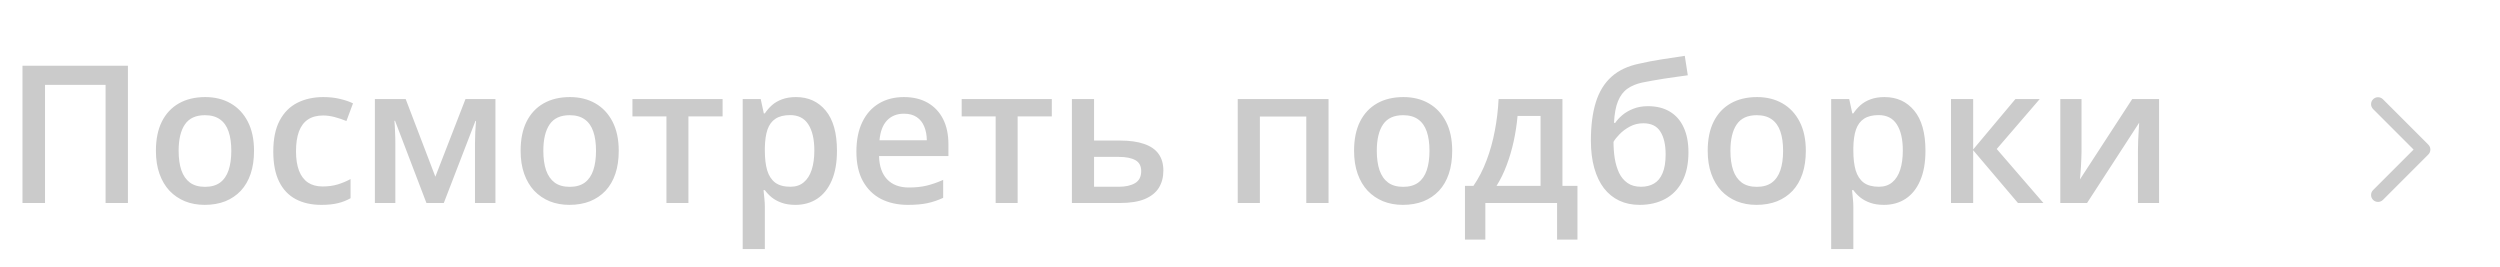 <svg width="234" height="25" viewBox="0 0 234 25" fill="none" xmlns="http://www.w3.org/2000/svg">
<path d="M2.104 19V6.15H11.974V19H9.882V7.943H4.213V19H2.104ZM23.777 14.113C23.777 14.922 23.672 15.64 23.461 16.267C23.25 16.894 22.942 17.424 22.538 17.857C22.134 18.285 21.648 18.613 21.079 18.842C20.511 19.064 19.869 19.176 19.154 19.176C18.486 19.176 17.874 19.064 17.317 18.842C16.761 18.613 16.277 18.285 15.867 17.857C15.463 17.424 15.149 16.894 14.927 16.267C14.704 15.64 14.593 14.922 14.593 14.113C14.593 13.041 14.777 12.133 15.146 11.389C15.521 10.639 16.055 10.067 16.746 9.675C17.438 9.282 18.261 9.086 19.216 9.086C20.112 9.086 20.903 9.282 21.589 9.675C22.274 10.067 22.811 10.639 23.197 11.389C23.584 12.139 23.777 13.047 23.777 14.113ZM16.72 14.113C16.72 14.822 16.805 15.429 16.975 15.933C17.15 16.436 17.42 16.823 17.783 17.093C18.146 17.356 18.615 17.488 19.189 17.488C19.764 17.488 20.232 17.356 20.596 17.093C20.959 16.823 21.226 16.436 21.395 15.933C21.565 15.429 21.65 14.822 21.65 14.113C21.65 13.404 21.565 12.804 21.395 12.312C21.226 11.813 20.959 11.435 20.596 11.178C20.232 10.914 19.761 10.782 19.181 10.782C18.325 10.782 17.701 11.069 17.309 11.644C16.916 12.218 16.72 13.041 16.72 14.113ZM30.07 19.176C29.15 19.176 28.354 18.997 27.68 18.64C27.006 18.282 26.487 17.734 26.124 16.996C25.761 16.258 25.579 15.32 25.579 14.184C25.579 13 25.778 12.033 26.177 11.283C26.575 10.533 27.126 9.979 27.829 9.622C28.538 9.265 29.35 9.086 30.264 9.086C30.844 9.086 31.368 9.145 31.837 9.262C32.312 9.373 32.713 9.511 33.041 9.675L32.426 11.327C32.068 11.181 31.702 11.058 31.327 10.958C30.952 10.858 30.592 10.809 30.246 10.809C29.678 10.809 29.203 10.935 28.822 11.187C28.447 11.438 28.166 11.813 27.979 12.312C27.797 12.81 27.706 13.428 27.706 14.166C27.706 14.881 27.8 15.484 27.987 15.977C28.175 16.463 28.453 16.832 28.822 17.084C29.191 17.33 29.645 17.453 30.185 17.453C30.718 17.453 31.195 17.389 31.617 17.26C32.039 17.131 32.438 16.964 32.812 16.759V18.552C32.443 18.763 32.048 18.918 31.626 19.018C31.204 19.123 30.686 19.176 30.07 19.176ZM46.374 9.271V19H44.458V13.445C44.458 13.082 44.467 12.719 44.484 12.355C44.502 11.992 44.525 11.646 44.555 11.318H44.502L41.54 19H39.914L36.978 11.31H36.917C36.946 11.644 36.967 11.989 36.978 12.347C36.996 12.704 37.005 13.091 37.005 13.507V19H35.089V9.271H37.972L40.749 16.539L43.57 9.271H46.374ZM57.914 14.113C57.914 14.922 57.809 15.64 57.598 16.267C57.387 16.894 57.079 17.424 56.675 17.857C56.27 18.285 55.784 18.613 55.216 18.842C54.648 19.064 54.006 19.176 53.291 19.176C52.623 19.176 52.011 19.064 51.454 18.842C50.898 18.613 50.414 18.285 50.004 17.857C49.6 17.424 49.286 16.894 49.063 16.267C48.841 15.64 48.73 14.922 48.73 14.113C48.73 13.041 48.914 12.133 49.283 11.389C49.658 10.639 50.191 10.067 50.883 9.675C51.574 9.282 52.398 9.086 53.352 9.086C54.249 9.086 55.04 9.282 55.726 9.675C56.411 10.067 56.947 10.639 57.334 11.389C57.721 12.139 57.914 13.047 57.914 14.113ZM50.856 14.113C50.856 14.822 50.941 15.429 51.111 15.933C51.287 16.436 51.557 16.823 51.92 17.093C52.283 17.356 52.752 17.488 53.326 17.488C53.9 17.488 54.369 17.356 54.732 17.093C55.096 16.823 55.362 16.436 55.532 15.933C55.702 15.429 55.787 14.822 55.787 14.113C55.787 13.404 55.702 12.804 55.532 12.312C55.362 11.813 55.096 11.435 54.732 11.178C54.369 10.914 53.898 10.782 53.317 10.782C52.462 10.782 51.838 11.069 51.445 11.644C51.053 12.218 50.856 13.041 50.856 14.113ZM67.635 10.896H64.436V19H62.379V10.896H59.197V9.271H67.635V10.896ZM74.508 9.086C75.662 9.086 76.588 9.508 77.285 10.352C77.988 11.195 78.34 12.449 78.34 14.113C78.34 15.215 78.176 16.144 77.848 16.899C77.525 17.649 77.071 18.218 76.485 18.605C75.905 18.985 75.228 19.176 74.455 19.176C73.963 19.176 73.535 19.111 73.172 18.982C72.809 18.854 72.498 18.686 72.24 18.481C71.982 18.27 71.766 18.042 71.59 17.796H71.467C71.496 18.03 71.522 18.291 71.546 18.578C71.575 18.859 71.59 19.117 71.59 19.352V23.315H69.516V9.271H71.203L71.493 10.615H71.59C71.772 10.34 71.991 10.085 72.249 9.851C72.513 9.616 72.829 9.432 73.198 9.297C73.573 9.156 74.01 9.086 74.508 9.086ZM73.954 10.773C73.386 10.773 72.929 10.888 72.583 11.116C72.243 11.339 71.994 11.676 71.836 12.127C71.684 12.578 71.602 13.144 71.59 13.823V14.113C71.59 14.834 71.663 15.446 71.81 15.95C71.962 16.448 72.211 16.829 72.557 17.093C72.908 17.351 73.383 17.48 73.981 17.48C74.484 17.48 74.9 17.342 75.228 17.066C75.562 16.791 75.811 16.398 75.976 15.889C76.14 15.379 76.222 14.778 76.222 14.087C76.222 13.038 76.034 12.224 75.659 11.644C75.29 11.063 74.722 10.773 73.954 10.773ZM84.606 9.086C85.474 9.086 86.218 9.265 86.839 9.622C87.46 9.979 87.938 10.486 88.272 11.143C88.606 11.799 88.772 12.584 88.772 13.498V14.605H82.277C82.301 15.549 82.553 16.275 83.033 16.785C83.519 17.295 84.199 17.55 85.072 17.55C85.693 17.55 86.25 17.491 86.742 17.374C87.24 17.251 87.753 17.072 88.28 16.838V18.517C87.794 18.745 87.299 18.912 86.795 19.018C86.291 19.123 85.688 19.176 84.984 19.176C84.029 19.176 83.189 18.991 82.462 18.622C81.741 18.247 81.176 17.69 80.766 16.952C80.361 16.214 80.159 15.297 80.159 14.201C80.159 13.111 80.344 12.185 80.713 11.424C81.082 10.662 81.601 10.082 82.269 9.684C82.936 9.285 83.716 9.086 84.606 9.086ZM84.606 10.642C83.956 10.642 83.429 10.852 83.024 11.274C82.626 11.696 82.392 12.315 82.321 13.129H86.751C86.745 12.643 86.663 12.212 86.505 11.837C86.353 11.462 86.118 11.169 85.802 10.958C85.491 10.747 85.093 10.642 84.606 10.642ZM98.449 10.896H95.25V19H93.193V10.896H90.012V9.271H98.449V10.896ZM102.404 13.155H104.821C105.735 13.155 106.491 13.261 107.089 13.472C107.692 13.677 108.144 13.987 108.442 14.403C108.741 14.819 108.891 15.341 108.891 15.968C108.891 16.583 108.75 17.119 108.469 17.576C108.188 18.027 107.748 18.379 107.15 18.631C106.559 18.877 105.785 19 104.83 19H100.33V9.271H102.404V13.155ZM106.816 16.02C106.816 15.534 106.635 15.191 106.271 14.992C105.908 14.787 105.39 14.685 104.716 14.685H102.404V17.48H104.733C105.349 17.48 105.85 17.368 106.236 17.145C106.623 16.917 106.816 16.542 106.816 16.02ZM124.351 9.271V19H122.268V10.905H117.926V19H115.852V9.271H124.351ZM135.926 14.113C135.926 14.922 135.82 15.64 135.609 16.267C135.398 16.894 135.091 17.424 134.687 17.857C134.282 18.285 133.796 18.613 133.228 18.842C132.659 19.064 132.018 19.176 131.303 19.176C130.635 19.176 130.022 19.064 129.466 18.842C128.909 18.613 128.426 18.285 128.016 17.857C127.611 17.424 127.298 16.894 127.075 16.267C126.853 15.64 126.741 14.922 126.741 14.113C126.741 13.041 126.926 12.133 127.295 11.389C127.67 10.639 128.203 10.067 128.895 9.675C129.586 9.282 130.409 9.086 131.364 9.086C132.261 9.086 133.052 9.282 133.737 9.675C134.423 10.067 134.959 10.639 135.346 11.389C135.732 12.139 135.926 13.047 135.926 14.113ZM128.868 14.113C128.868 14.822 128.953 15.429 129.123 15.933C129.299 16.436 129.568 16.823 129.932 17.093C130.295 17.356 130.764 17.488 131.338 17.488C131.912 17.488 132.381 17.356 132.744 17.093C133.107 16.823 133.374 16.436 133.544 15.933C133.714 15.429 133.799 14.822 133.799 14.113C133.799 13.404 133.714 12.804 133.544 12.312C133.374 11.813 133.107 11.435 132.744 11.178C132.381 10.914 131.909 10.782 131.329 10.782C130.474 10.782 129.85 11.069 129.457 11.644C129.064 12.218 128.868 13.041 128.868 14.113ZM146.244 9.271V17.4H147.65V22.428H145.743V19H139.028V22.428H137.121V17.4H137.912C138.404 16.686 138.814 15.889 139.143 15.01C139.477 14.131 139.734 13.205 139.916 12.232C140.104 11.254 140.221 10.267 140.268 9.271H146.244ZM144.196 10.852H142.043C141.973 11.644 141.853 12.432 141.683 13.217C141.513 13.996 141.293 14.743 141.023 15.458C140.76 16.167 140.443 16.814 140.074 17.4H144.196V10.852ZM148.907 13.164C148.907 11.752 149.062 10.551 149.373 9.561C149.684 8.57 150.173 7.776 150.841 7.179C151.509 6.581 152.376 6.174 153.442 5.957C154.134 5.799 154.837 5.664 155.552 5.553C156.267 5.441 156.981 5.333 157.696 5.228L157.978 7.047C157.644 7.088 157.286 7.138 156.905 7.196C156.524 7.249 156.141 7.305 155.754 7.363C155.373 7.422 155.007 7.483 154.655 7.548C154.31 7.606 153.999 7.665 153.724 7.724C153.173 7.841 152.707 8.034 152.326 8.304C151.951 8.567 151.658 8.954 151.447 9.464C151.236 9.974 151.11 10.653 151.069 11.503H151.184C151.342 11.263 151.562 11.023 151.843 10.782C152.124 10.542 152.464 10.343 152.862 10.185C153.267 10.021 153.727 9.938 154.242 9.938C155.051 9.938 155.736 10.108 156.299 10.448C156.867 10.788 157.298 11.28 157.591 11.925C157.89 12.569 158.039 13.346 158.039 14.254C158.039 15.338 157.846 16.246 157.459 16.979C157.078 17.705 156.545 18.253 155.859 18.622C155.174 18.991 154.374 19.176 153.46 19.176C152.757 19.176 152.124 19.044 151.562 18.78C151.005 18.517 150.527 18.13 150.129 17.62C149.736 17.105 149.435 16.475 149.224 15.73C149.013 14.98 148.907 14.125 148.907 13.164ZM153.601 17.48C154.069 17.48 154.474 17.38 154.813 17.181C155.159 16.981 155.426 16.659 155.613 16.214C155.807 15.769 155.903 15.18 155.903 14.447C155.903 13.545 155.739 12.836 155.411 12.32C155.089 11.799 154.556 11.538 153.812 11.538C153.354 11.538 152.936 11.641 152.555 11.846C152.174 12.051 151.852 12.291 151.588 12.566C151.324 12.836 151.137 13.073 151.025 13.278C151.025 13.812 151.063 14.327 151.14 14.825C151.222 15.323 151.356 15.774 151.544 16.179C151.737 16.577 152.001 16.894 152.335 17.128C152.669 17.362 153.091 17.48 153.601 17.48ZM169.025 14.113C169.025 14.922 168.92 15.64 168.709 16.267C168.498 16.894 168.19 17.424 167.786 17.857C167.382 18.285 166.896 18.613 166.327 18.842C165.759 19.064 165.117 19.176 164.402 19.176C163.734 19.176 163.122 19.064 162.565 18.842C162.009 18.613 161.525 18.285 161.115 17.857C160.711 17.424 160.397 16.894 160.175 16.267C159.952 15.64 159.841 14.922 159.841 14.113C159.841 13.041 160.025 12.133 160.395 11.389C160.77 10.639 161.303 10.067 161.994 9.675C162.686 9.282 163.509 9.086 164.464 9.086C165.36 9.086 166.151 9.282 166.837 9.675C167.522 10.067 168.059 10.639 168.445 11.389C168.832 12.139 169.025 13.047 169.025 14.113ZM161.968 14.113C161.968 14.822 162.053 15.429 162.223 15.933C162.398 16.436 162.668 16.823 163.031 17.093C163.395 17.356 163.863 17.488 164.438 17.488C165.012 17.488 165.48 17.356 165.844 17.093C166.207 16.823 166.474 16.436 166.644 15.933C166.813 15.429 166.898 14.822 166.898 14.113C166.898 13.404 166.813 12.804 166.644 12.312C166.474 11.813 166.207 11.435 165.844 11.178C165.48 10.914 165.009 10.782 164.429 10.782C163.573 10.782 162.949 11.069 162.557 11.644C162.164 12.218 161.968 13.041 161.968 14.113ZM176.391 9.086C177.545 9.086 178.471 9.508 179.168 10.352C179.871 11.195 180.223 12.449 180.223 14.113C180.223 15.215 180.059 16.144 179.73 16.899C179.408 17.649 178.954 18.218 178.368 18.605C177.788 18.985 177.111 19.176 176.338 19.176C175.846 19.176 175.418 19.111 175.055 18.982C174.691 18.854 174.381 18.686 174.123 18.481C173.865 18.27 173.648 18.042 173.473 17.796H173.35C173.379 18.03 173.405 18.291 173.429 18.578C173.458 18.859 173.473 19.117 173.473 19.352V23.315H171.398V9.271H173.086L173.376 10.615H173.473C173.654 10.34 173.874 10.085 174.132 9.851C174.396 9.616 174.712 9.432 175.081 9.297C175.456 9.156 175.893 9.086 176.391 9.086ZM175.837 10.773C175.269 10.773 174.812 10.888 174.466 11.116C174.126 11.339 173.877 11.676 173.719 12.127C173.566 12.578 173.484 13.144 173.473 13.823V14.113C173.473 14.834 173.546 15.446 173.692 15.95C173.845 16.448 174.094 16.829 174.439 17.093C174.791 17.351 175.266 17.48 175.863 17.48C176.367 17.48 176.783 17.342 177.111 17.066C177.445 16.791 177.694 16.398 177.858 15.889C178.022 15.379 178.104 14.778 178.104 14.087C178.104 13.038 177.917 12.224 177.542 11.644C177.173 11.063 176.604 10.773 175.837 10.773ZM188.643 9.271H190.919L186.894 13.946L191.262 19H188.88L184.688 14.06V19H182.613V9.271H184.688V13.99L188.643 9.271ZM194.83 9.271V14.236C194.83 14.395 194.824 14.597 194.812 14.843C194.807 15.083 194.795 15.335 194.777 15.599C194.76 15.856 194.742 16.094 194.725 16.311C194.707 16.527 194.692 16.689 194.681 16.794L199.576 9.271H202.09V19H200.112V14.087C200.112 13.829 200.118 13.53 200.13 13.19C200.147 12.851 200.165 12.523 200.183 12.206C200.206 11.89 200.221 11.649 200.227 11.485L195.349 19H192.844V9.271H194.83Z" fill="#CBCBCB"/>
<path d="M223.042 9.29C222.788 9.037 222.376 9.037 222.122 9.29C221.869 9.544 221.869 9.956 222.122 10.21L223.042 9.29ZM226.832 14L227.292 14.46C227.414 14.338 227.482 14.172 227.482 14C227.482 13.828 227.414 13.662 227.292 13.54L226.832 14ZM222.122 17.79C221.869 18.044 221.869 18.456 222.122 18.71C222.376 18.963 222.788 18.963 223.042 18.71L222.122 17.79ZM222.122 10.21L226.372 14.46L227.292 13.54L223.042 9.29L222.122 10.21ZM226.372 13.54L222.122 17.79L223.042 18.71L227.292 14.46L226.372 13.54Z" fill="#CBCBCB"/>
</svg>
